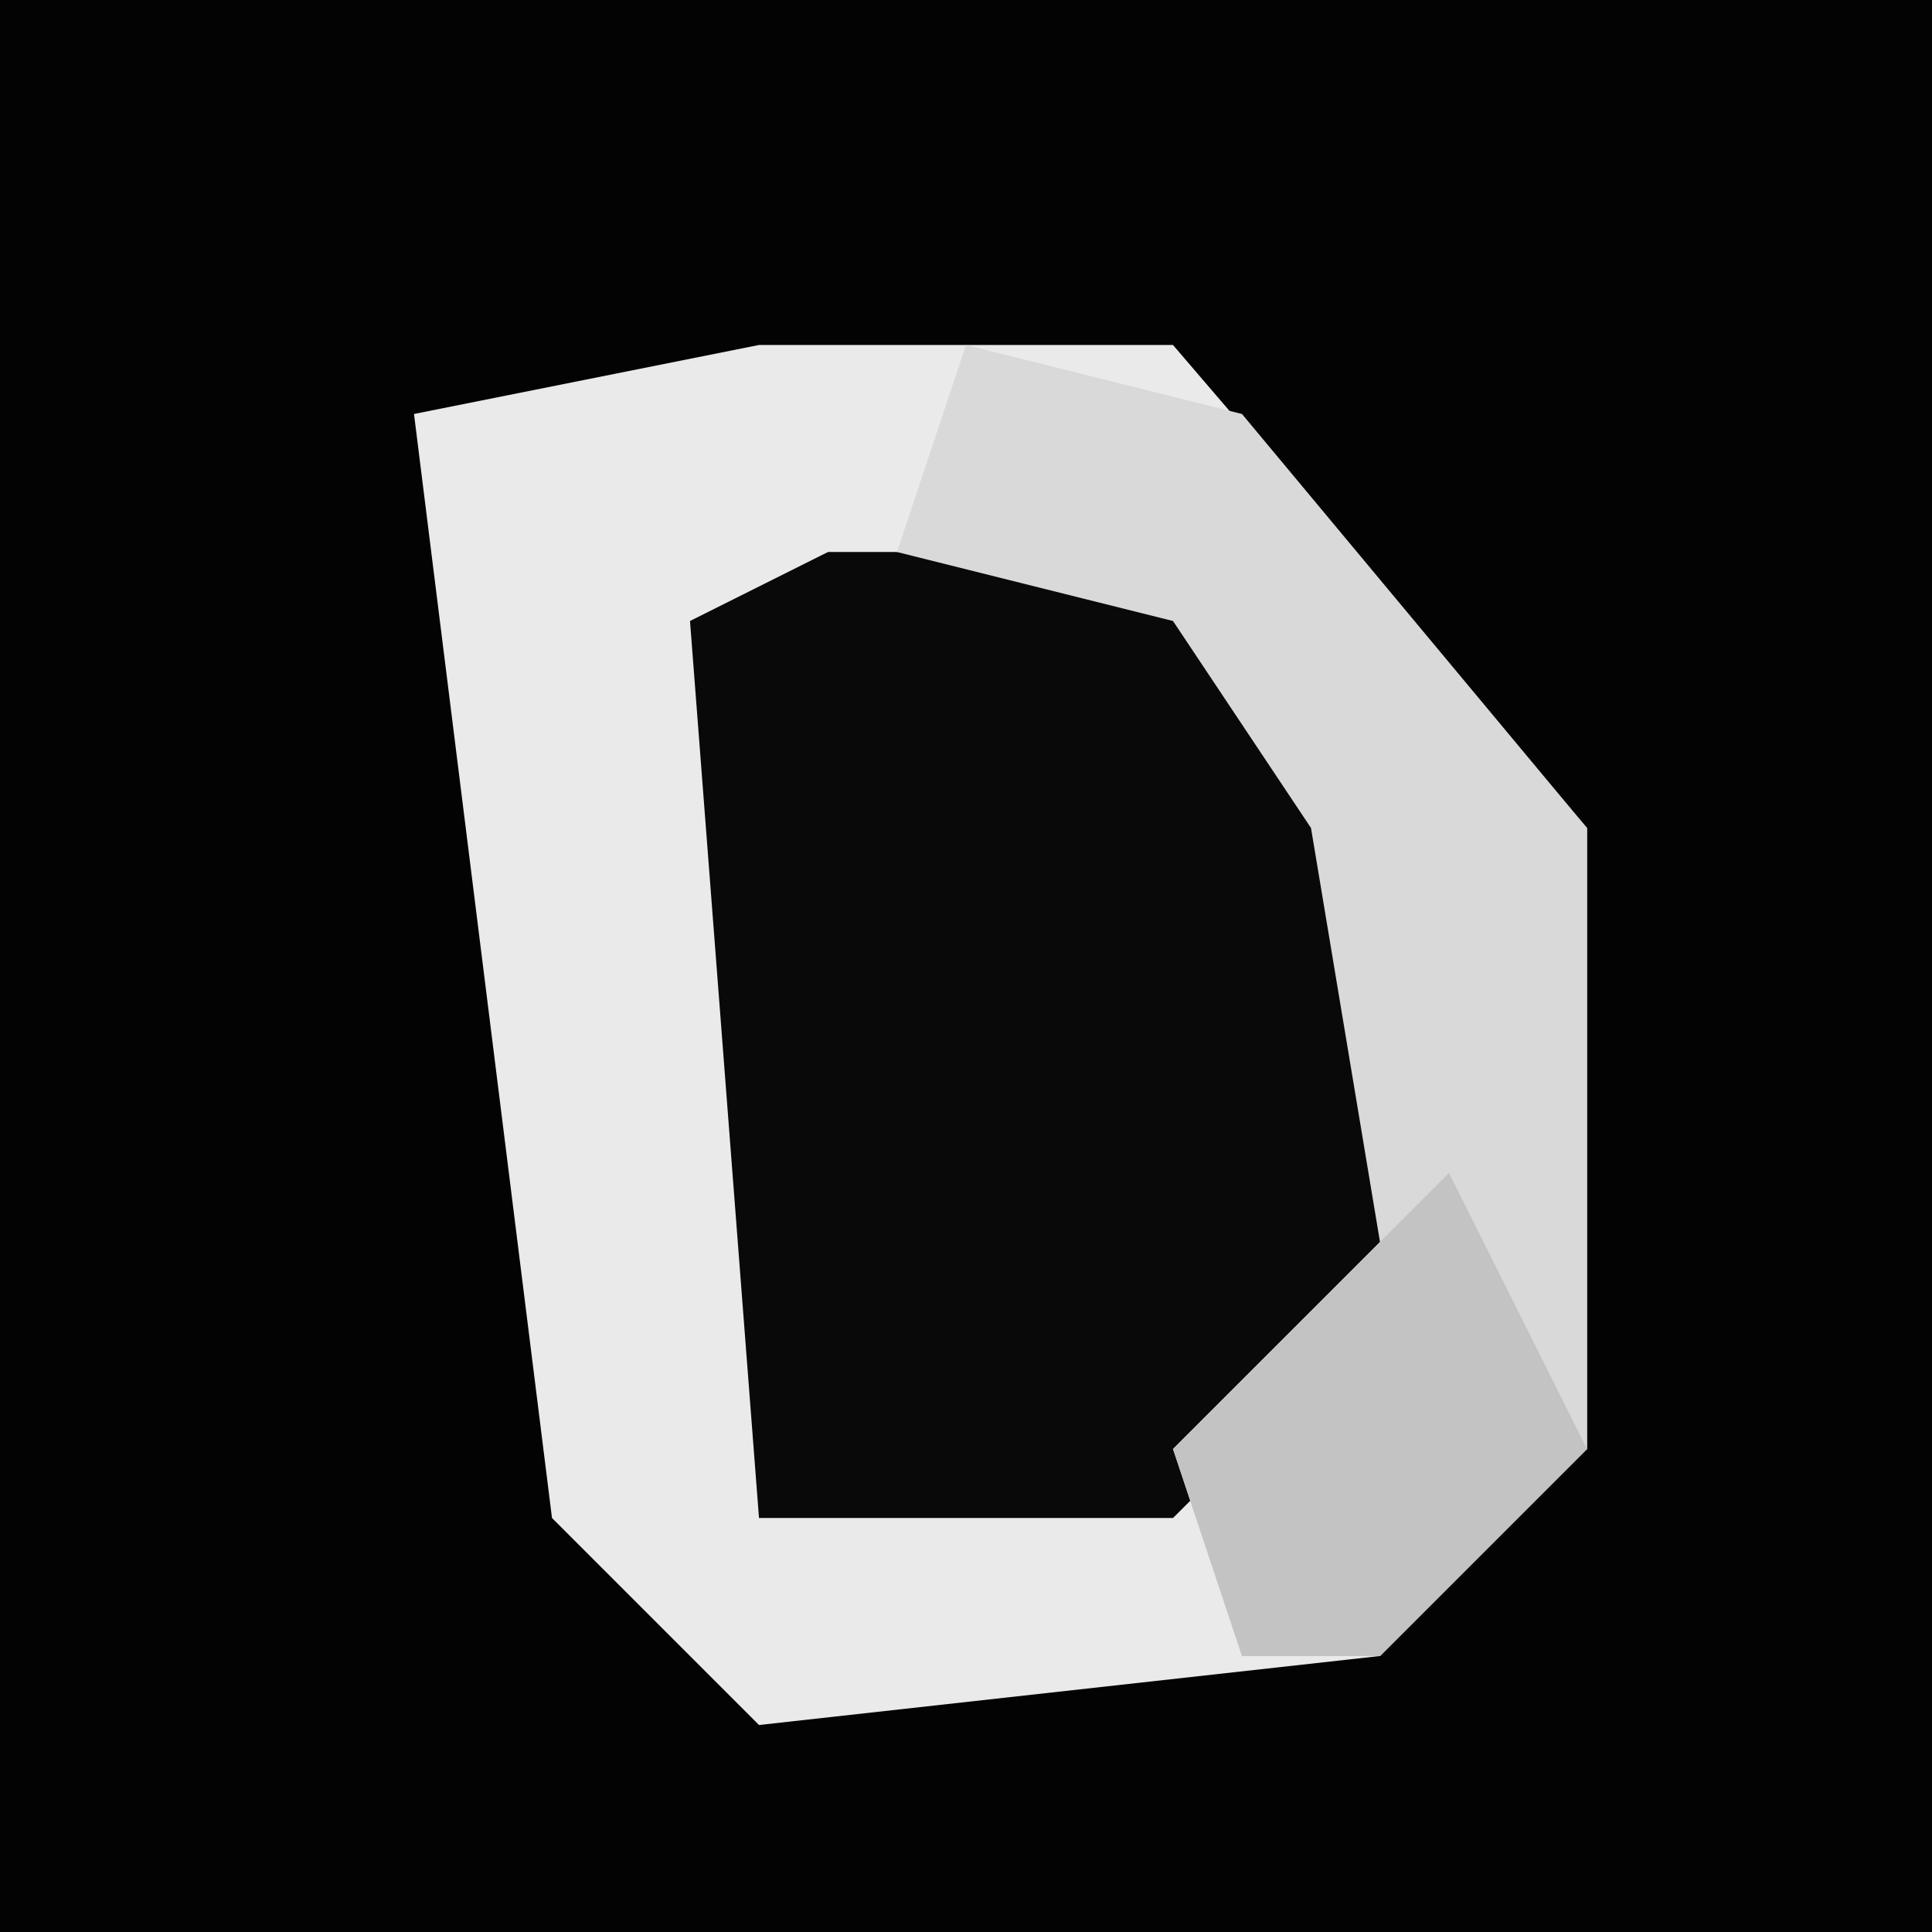 <?xml version="1.0" encoding="UTF-8"?>
<svg version="1.1" xmlns="http://www.w3.org/2000/svg" width="28" height="28">
<path d="M0,0 L28,0 L28,28 L0,28 Z " fill="#030303" transform="translate(0,0)"/>
<path d="M0,0 L6,0 L12,7 L12,16 L9,19 L0,20 L-3,17 L-5,1 Z " fill="#EAEAEA" transform="translate(11,5)"/>
<path d="M0,0 L5,0 L8,4 L9,10 L5,14 L-1,14 L-2,1 Z " fill="#090909" transform="translate(12,8)"/>
<path d="M0,0 L4,1 L9,7 L9,16 L6,19 L4,19 L3,16 L6,13 L5,7 L3,4 L-1,3 Z " fill="#D9D9D9" transform="translate(14,5)"/>
<path d="M0,0 L2,4 L-1,7 L-3,7 L-4,4 Z " fill="#C3C3C3" transform="translate(21,17)"/>
</svg>
